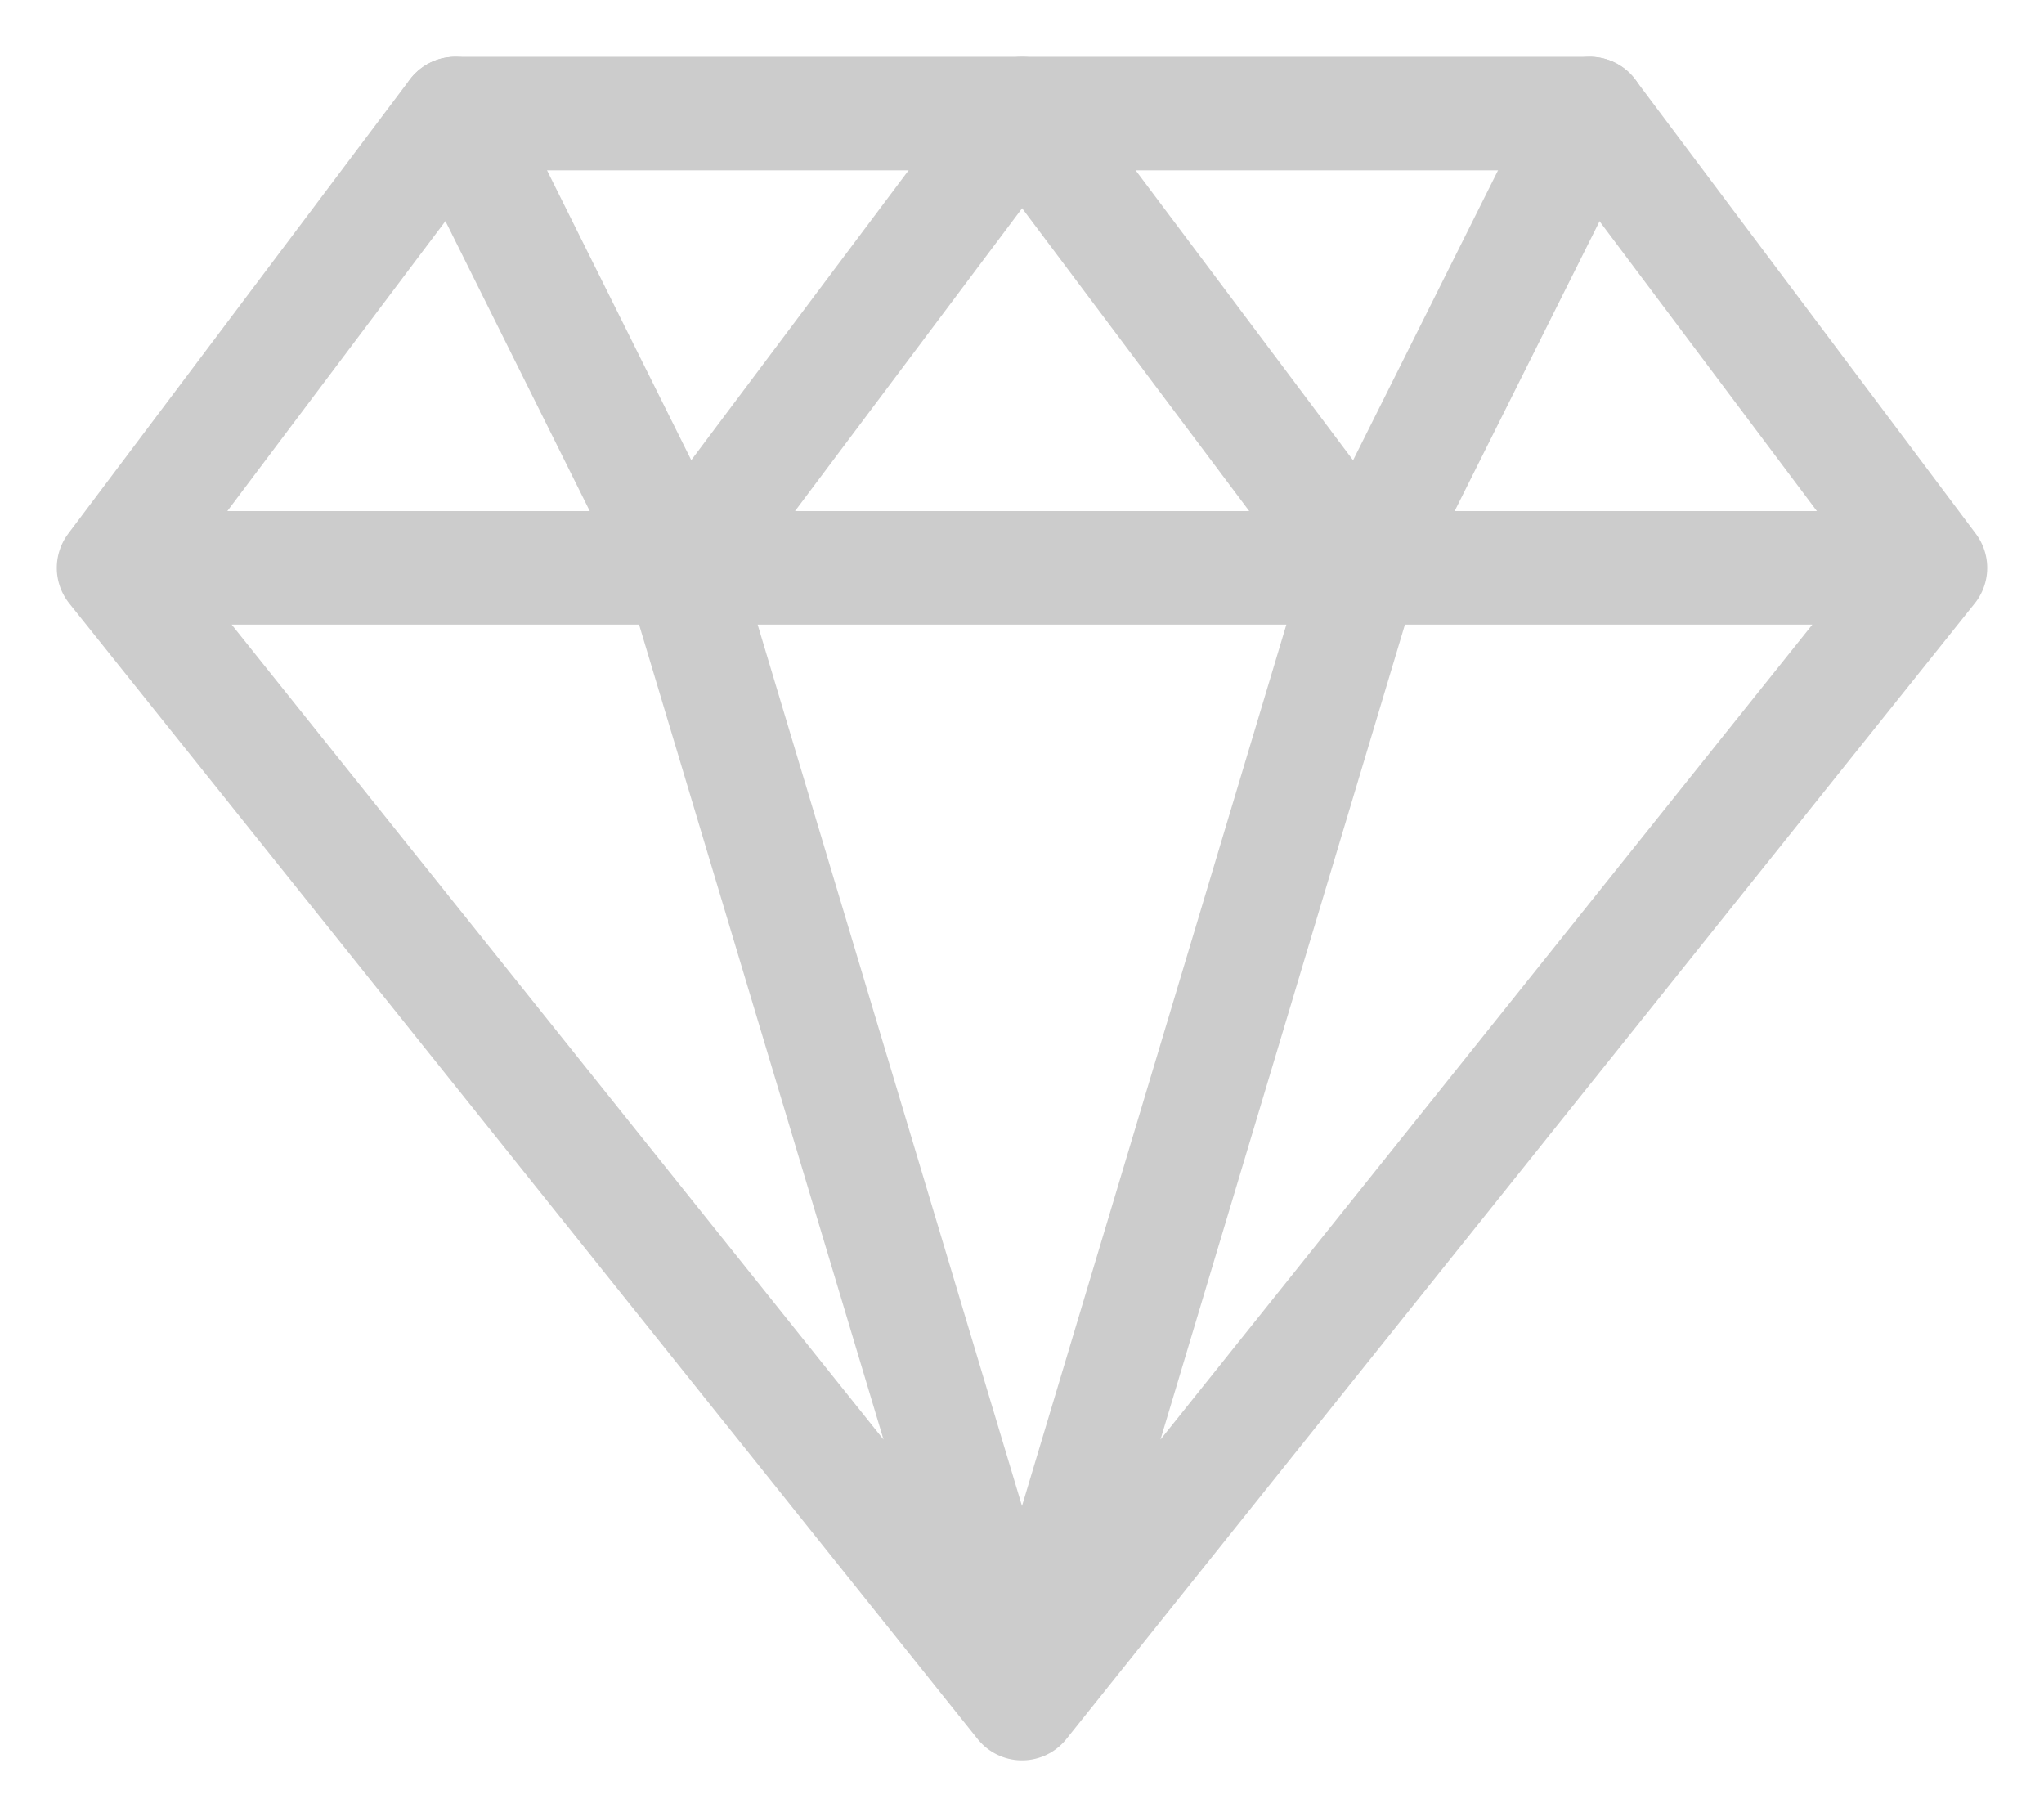 <svg xmlns="http://www.w3.org/2000/svg" width="18" height="16" viewBox="0 0 18 16" fill="none">
<path d="M17 5L14 1H4.009L1 5M17 5L9 15M17 5H1M9 15L1 5M9 15L6 5M9 15L12 5"
  stroke-linecap="round" stroke-linejoin="round" fill="none"
        stroke="#CCCCCC"
        stroke-width="1"/>
<path d="M4.01 1L6.001 5L9.001 1L12.001 5L14.001 1"
  stroke-linecap="round" stroke-linejoin="round" fill="none"
        stroke="#CCCCCC"
        stroke-width="1"/>
</svg>
